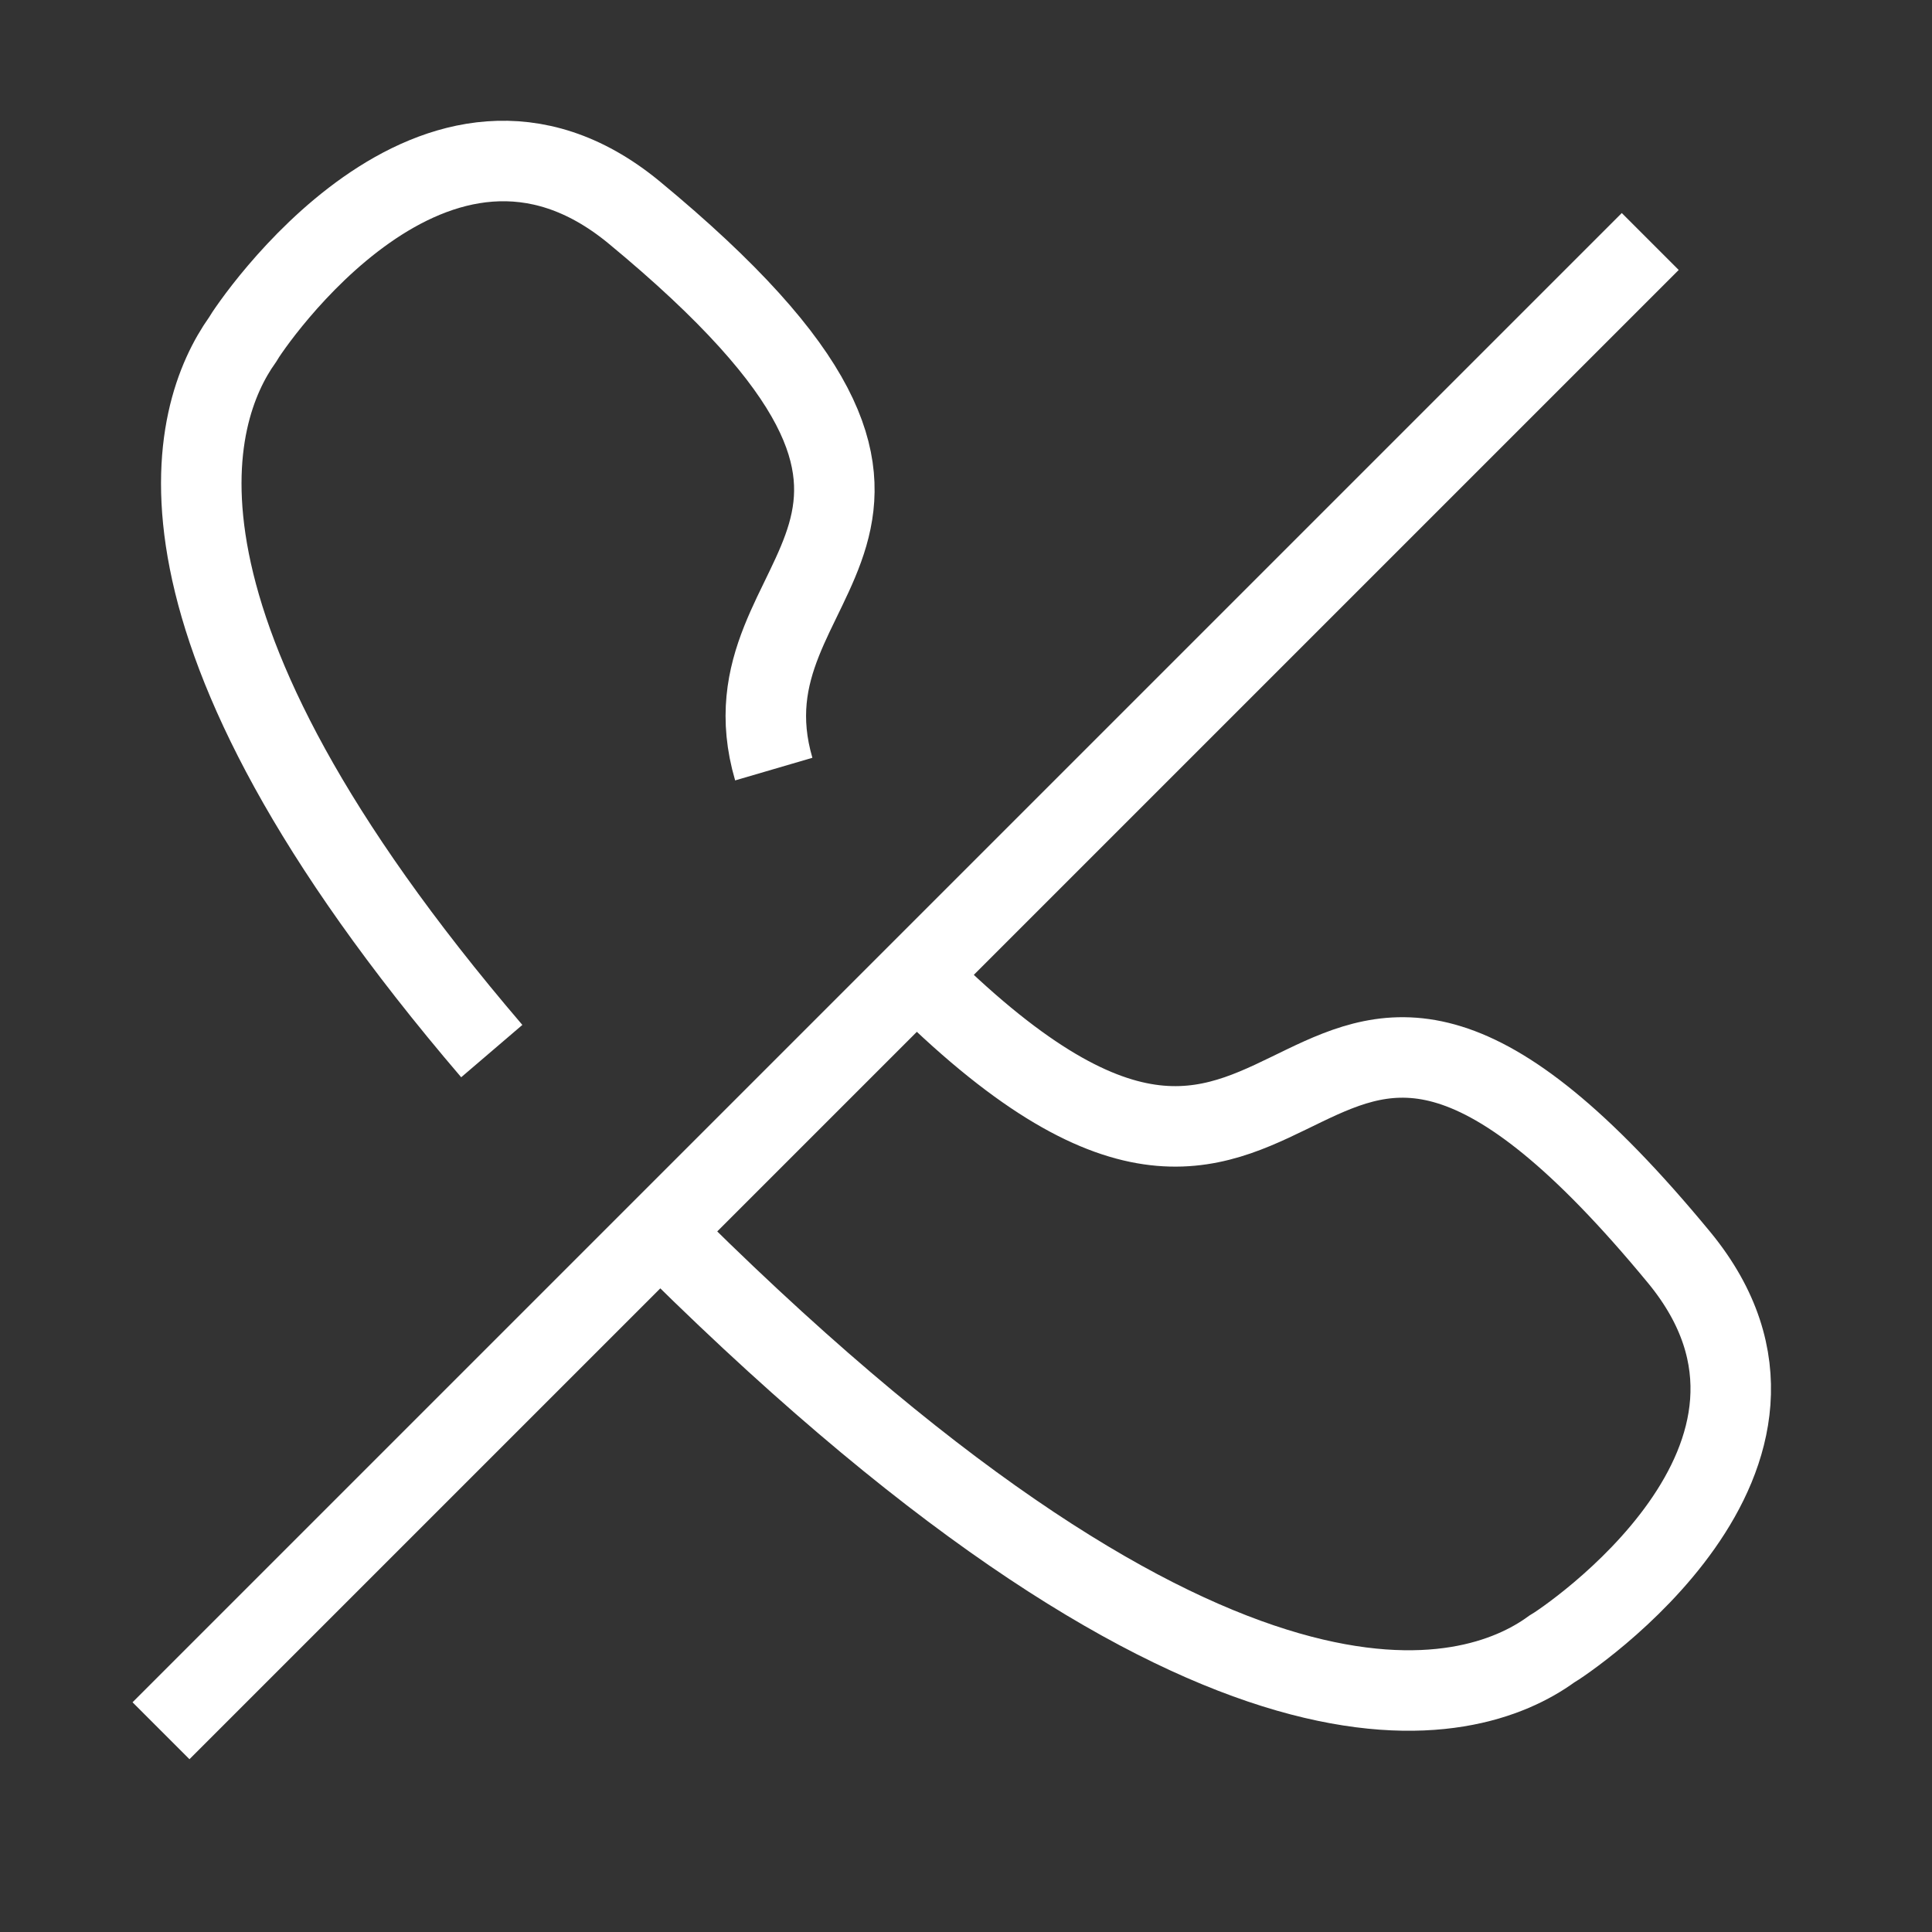  <svg
      xmlns="http://www.w3.org/2000/svg"
      width="24"
      height="24"
      fill="none"
      viewBox="0 0 24 24"
    >
      <rect x="0" y="0" width="24" height="24" fill="#333333" stroke="none"/>
      <path
        stroke="#ffffff"
        strokeLinecap="round"
        strokeLinejoin="round"
        strokeWidth="1.5"
        d="M6.109 13.057c-4.586-5.36-3.738-7.93-3.1-8.832.095-.17 2.399-3.61 4.86-1.593 4.852 4.003 1 4.385 1.743 6.922m1.973 2.76c4.927 4.746 4.3-2.728 9.279 3.313 2.027 2.473-1.423 4.766-1.593 4.862-.997.722-4.108 1.688-10.87-4.99M2 21.5L20.5 3"
      ></path>
    </svg>